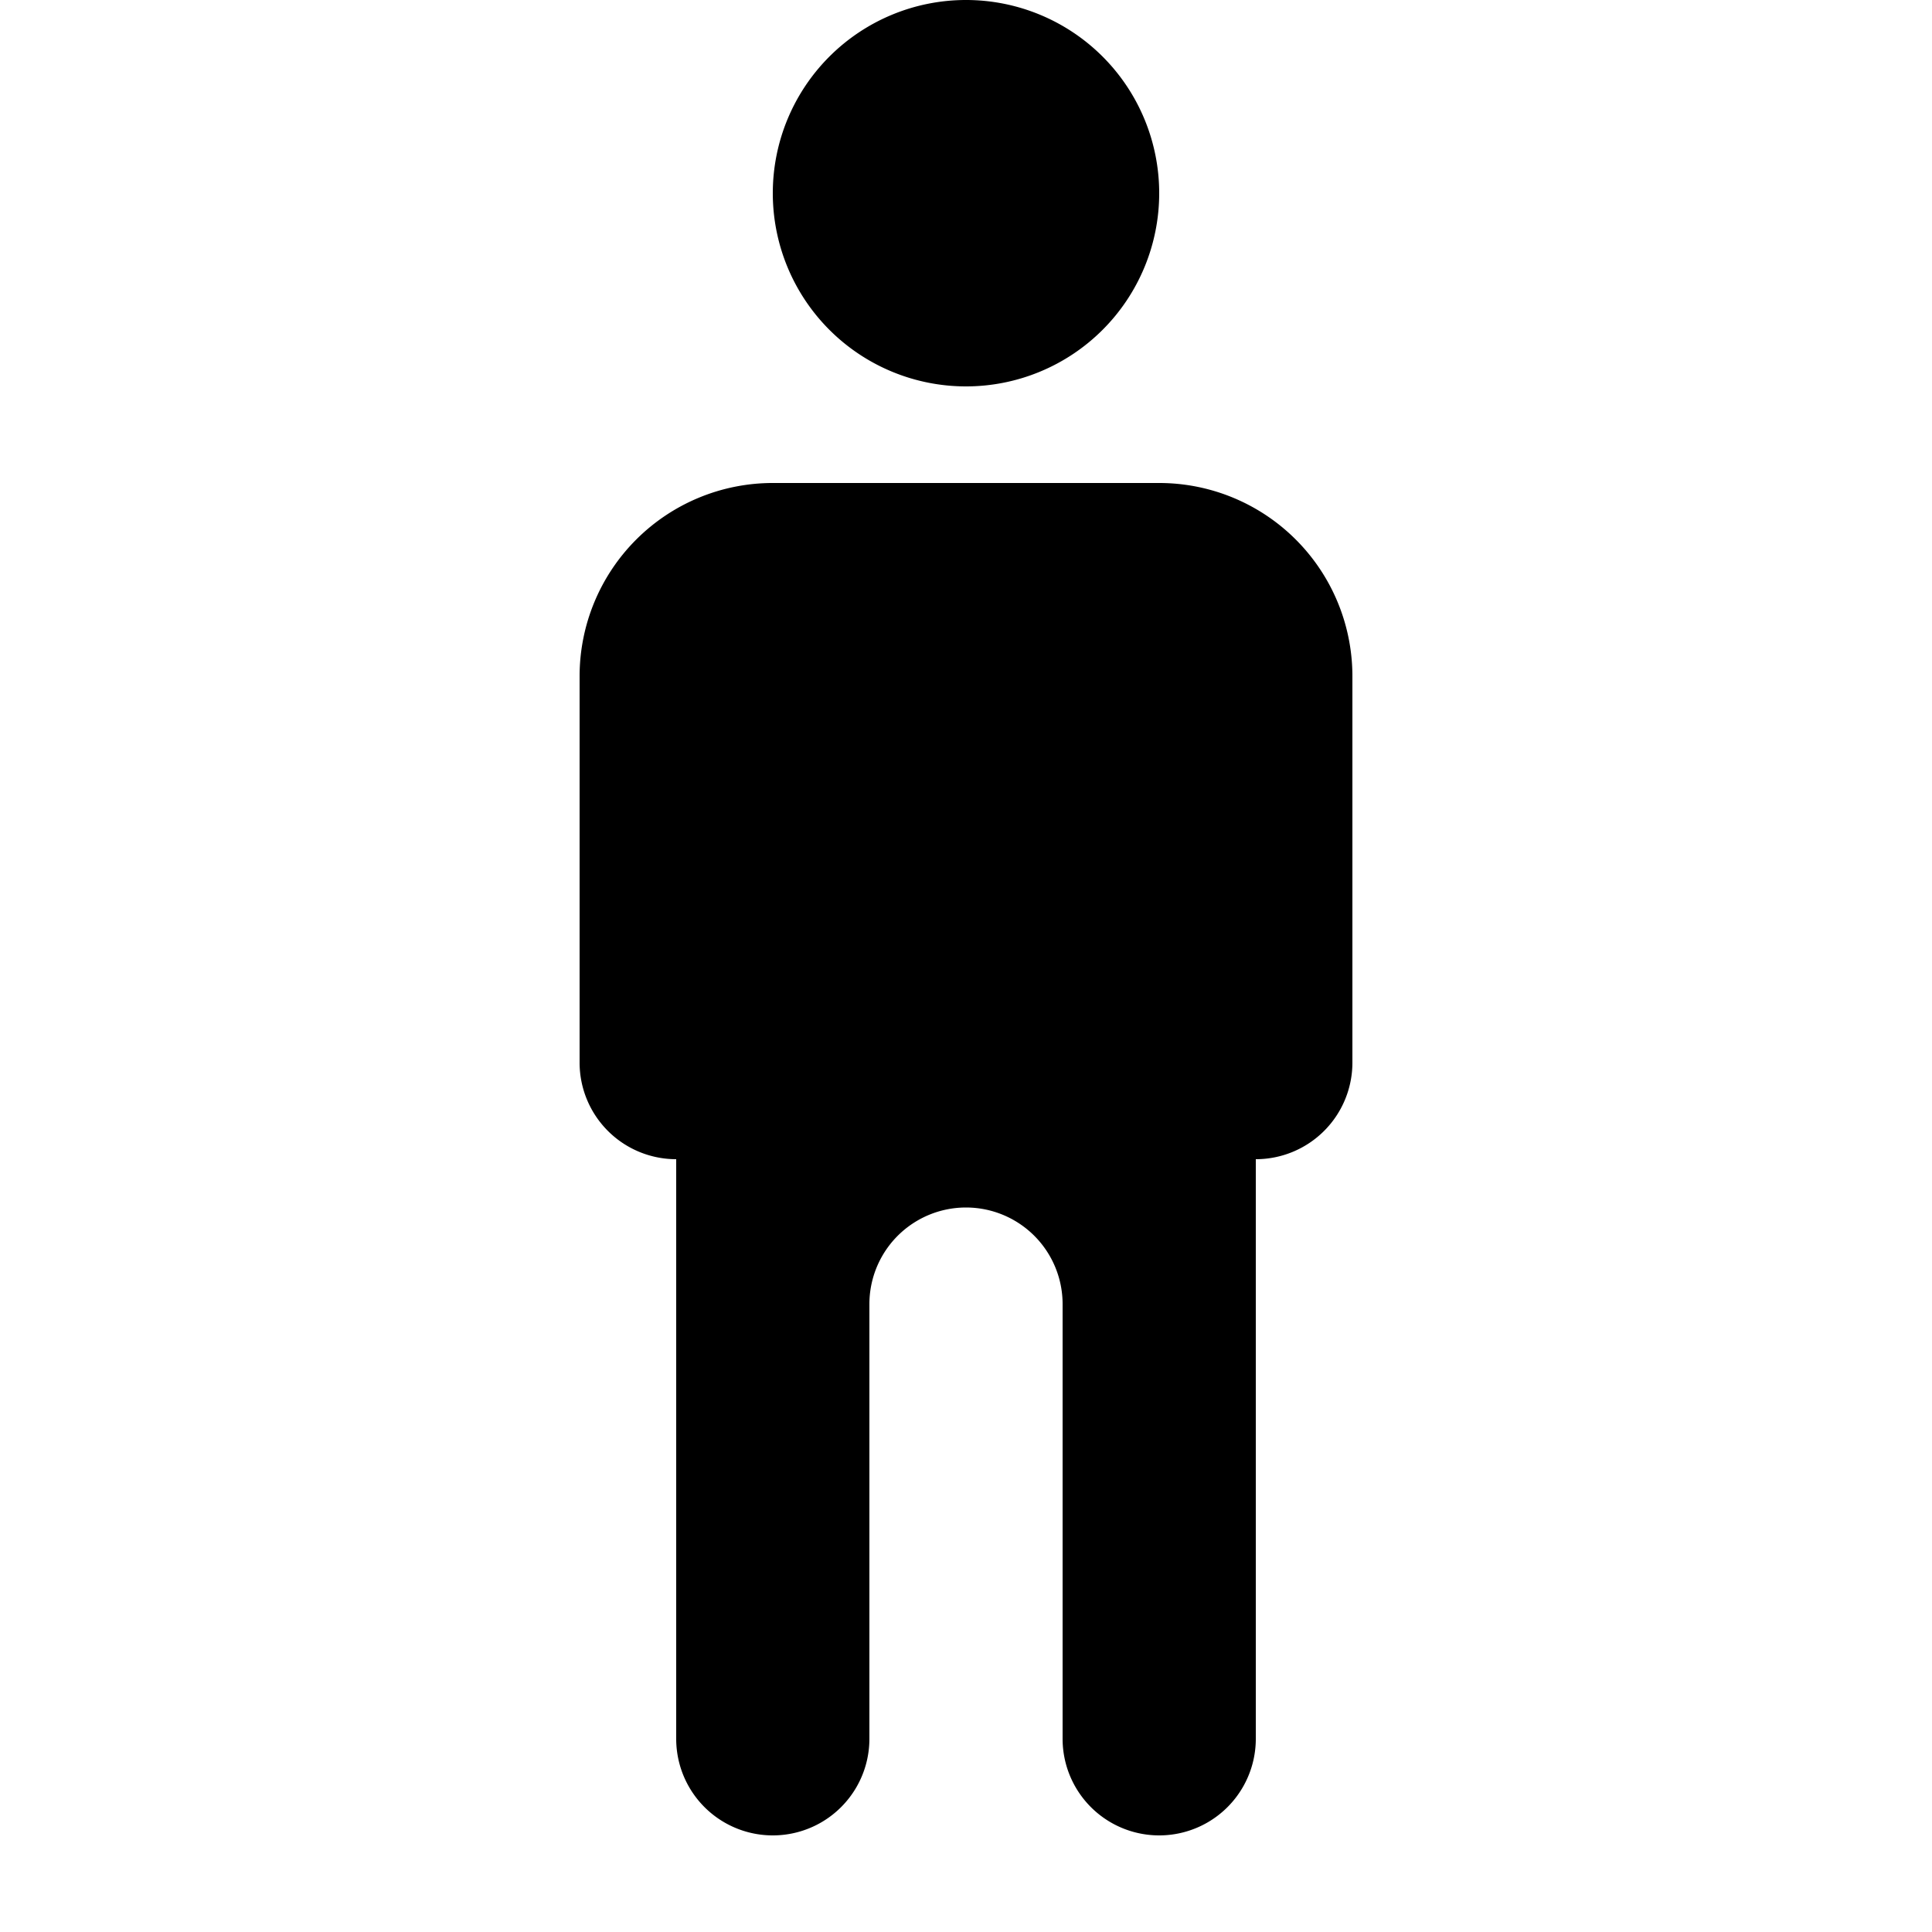 <svg id="glyphicons-halflings" xmlns="http://www.w3.org/2000/svg" viewBox="0 0 20 20">
  <path id="man" d="M8,2a2,2,0,1,1,2,2A2,2,0,0,1,8,2Zm4,3H8A2,2,0,0,0,6,7v4a1,1,0,0,0,1,1v6a1,1,0,0,0,2,0V13.5a1,1,0,0,1,2,0V18a1,1,0,0,0,2,0V12a1,1,0,0,0,1-1V7A2,2,0,0,0,12,5Z"/>
</svg>
